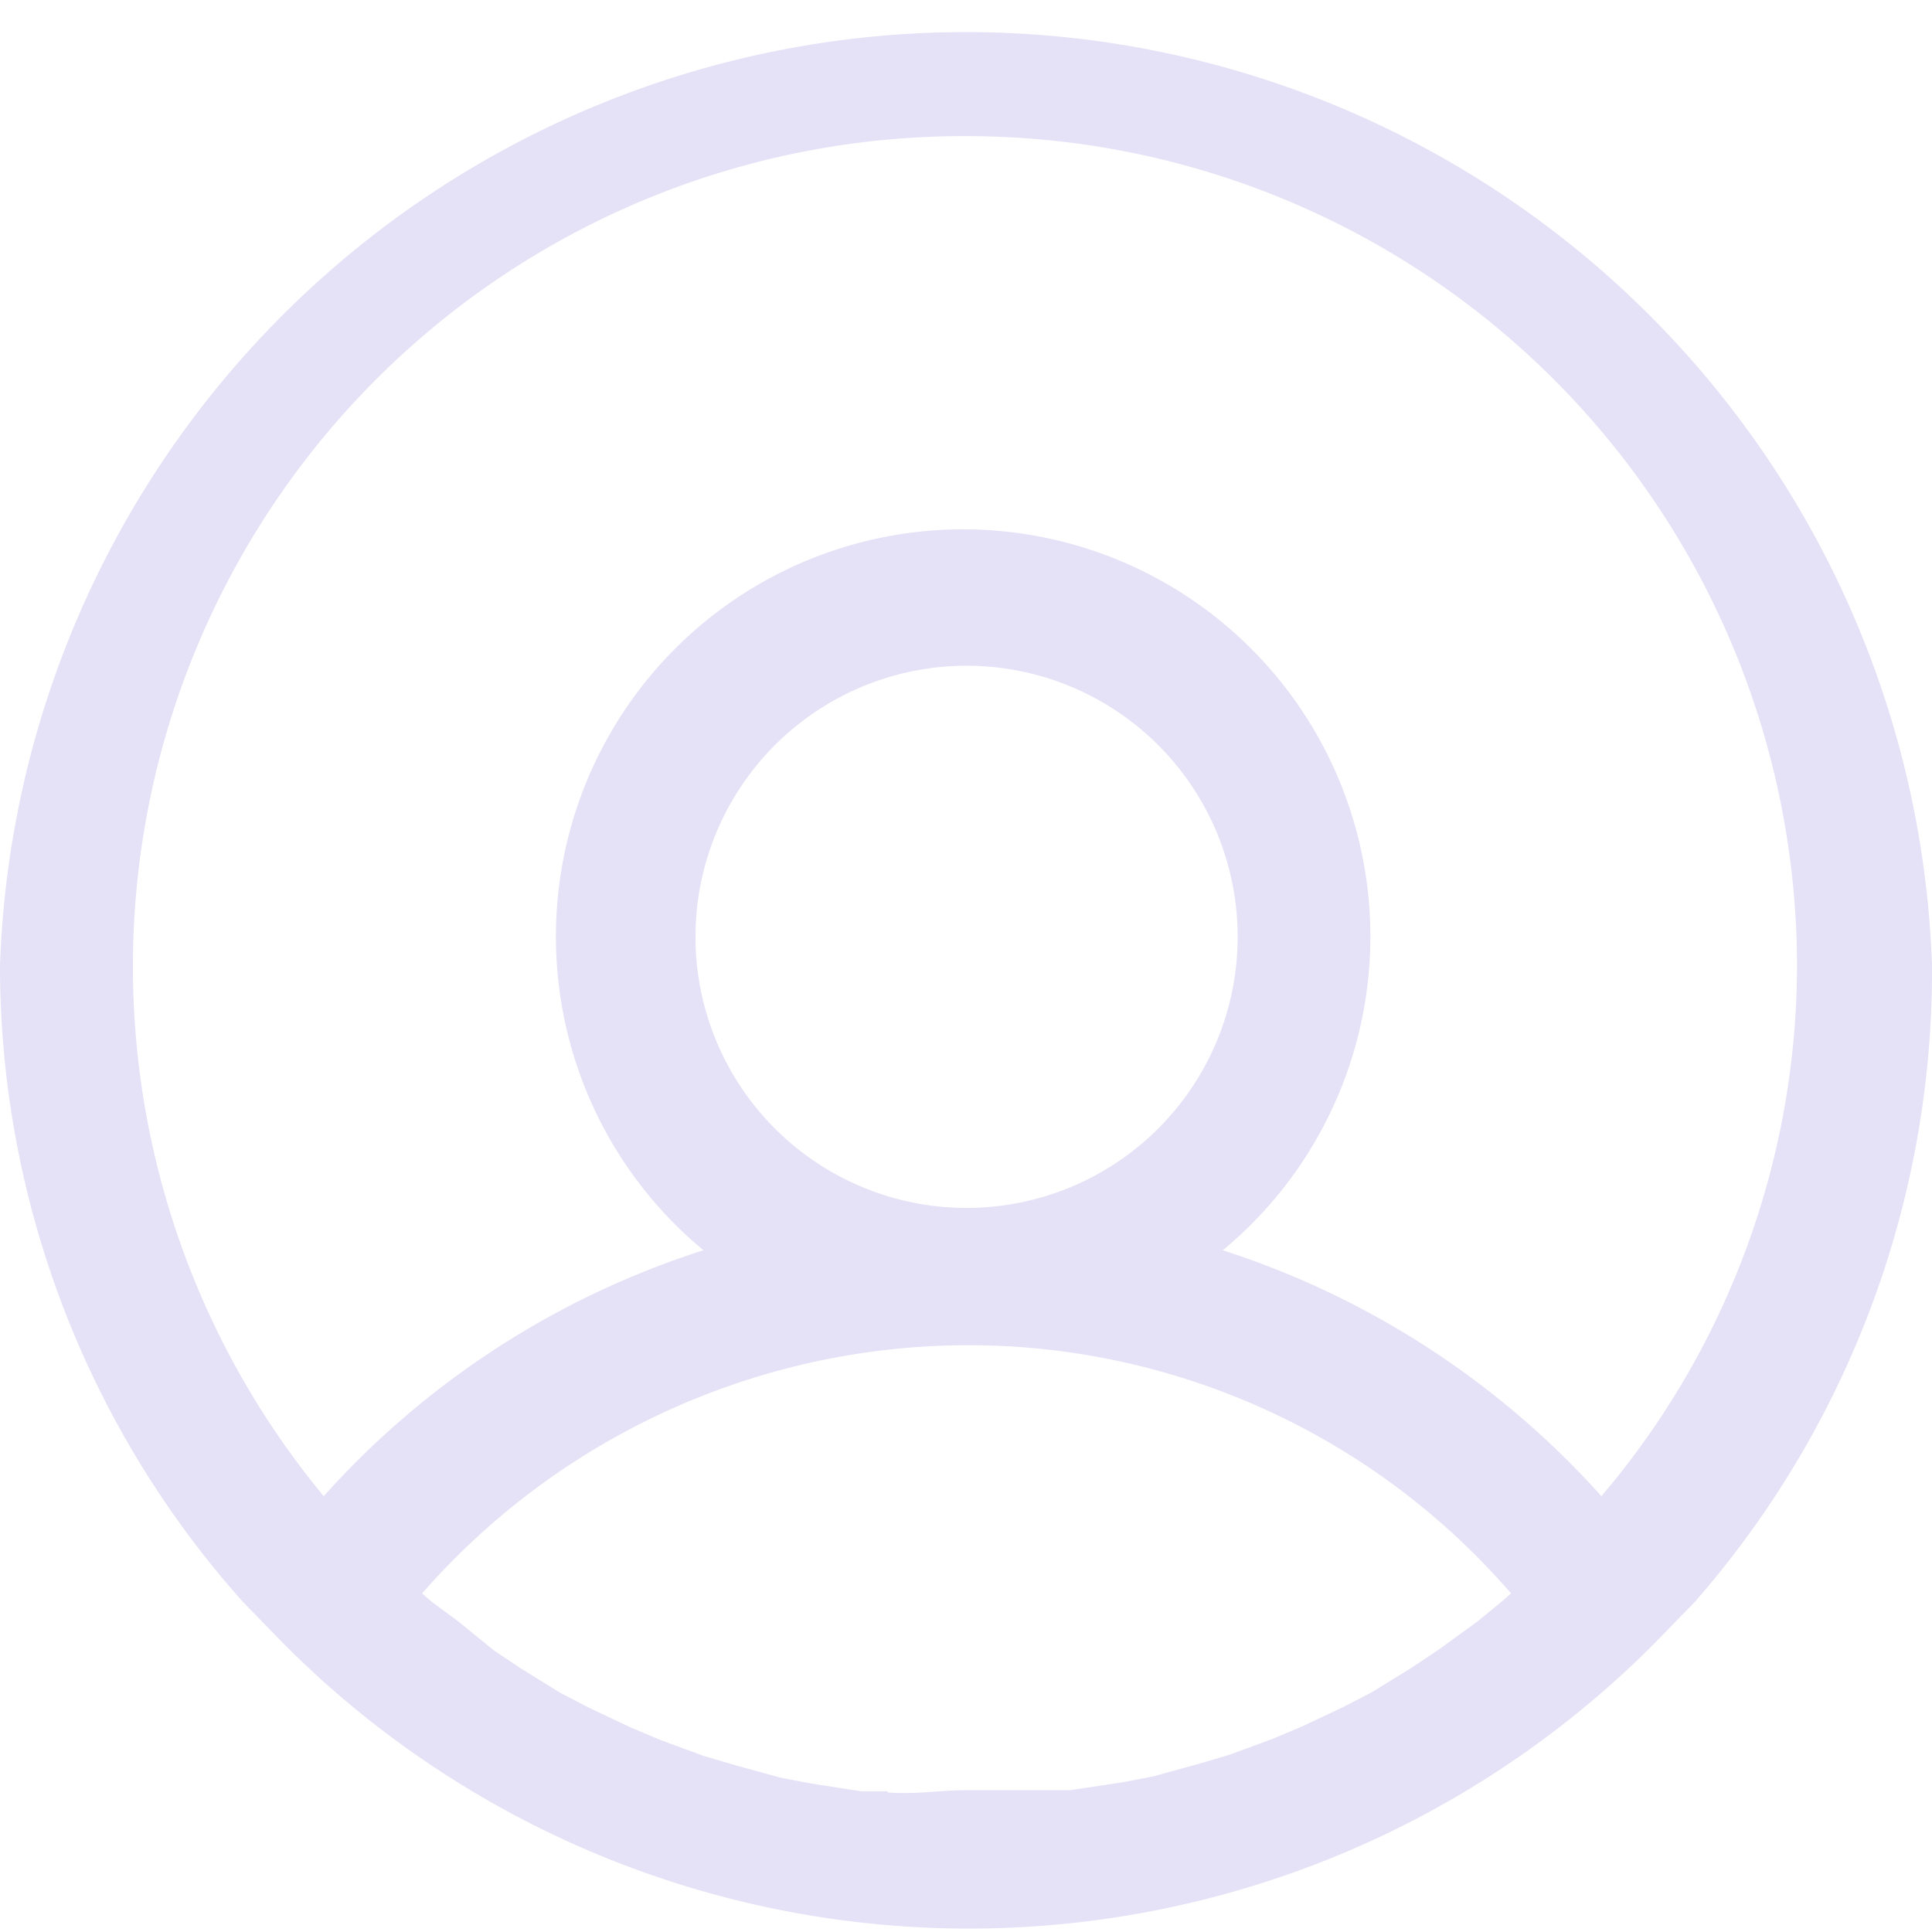 <svg xmlns="http://www.w3.org/2000/svg" viewBox="0 0 16.89 16.89"><defs><style>.cls-1{fill:#e5e1f6;}</style></defs><g id="Capa_2" data-name="Capa 2"><g id="Capa_1-2" data-name="Capa 1"><path class="cls-1" d="M16.89,8.44A8.45,8.45,0,0,0,0,8.44,8.35,8.35,0,0,0,2.12,14h0l.35.36a8.45,8.45,0,0,0,12,0l.35-.36v0A8.38,8.38,0,0,0,16.89,8.44ZM8.45,1.19a7.26,7.26,0,0,1,7.26,7.25A7.17,7.17,0,0,1,14,13.08a7.56,7.56,0,0,0-3.31-2.15,3.56,3.56,0,1,0-4.54,0,7.53,7.53,0,0,0-3.32,2.15A7.26,7.26,0,0,1,8.45,1.19Zm-2.37,7a2.37,2.37,0,1,1,2.37,2.37A2.37,2.37,0,0,1,6.08,8.2Zm1.68,7.47-.23,0-.45-.07-.26-.05-.4-.11-.27-.08-.38-.14-.26-.11-.36-.17-.25-.13-.34-.21-.24-.16L4,14.17,3.77,14l-.08-.07a6.35,6.35,0,0,1,4.76-2.17,6.27,6.27,0,0,1,4.76,2.17l-.08.07-.22.18-.33.24-.24.16-.34.21-.25.13-.36.17-.26.11-.38.14-.27.08-.4.11-.26.05-.46.07-.22,0c-.23,0-.46,0-.69,0S8,15.69,7.76,15.67Z"/></g></g></svg>